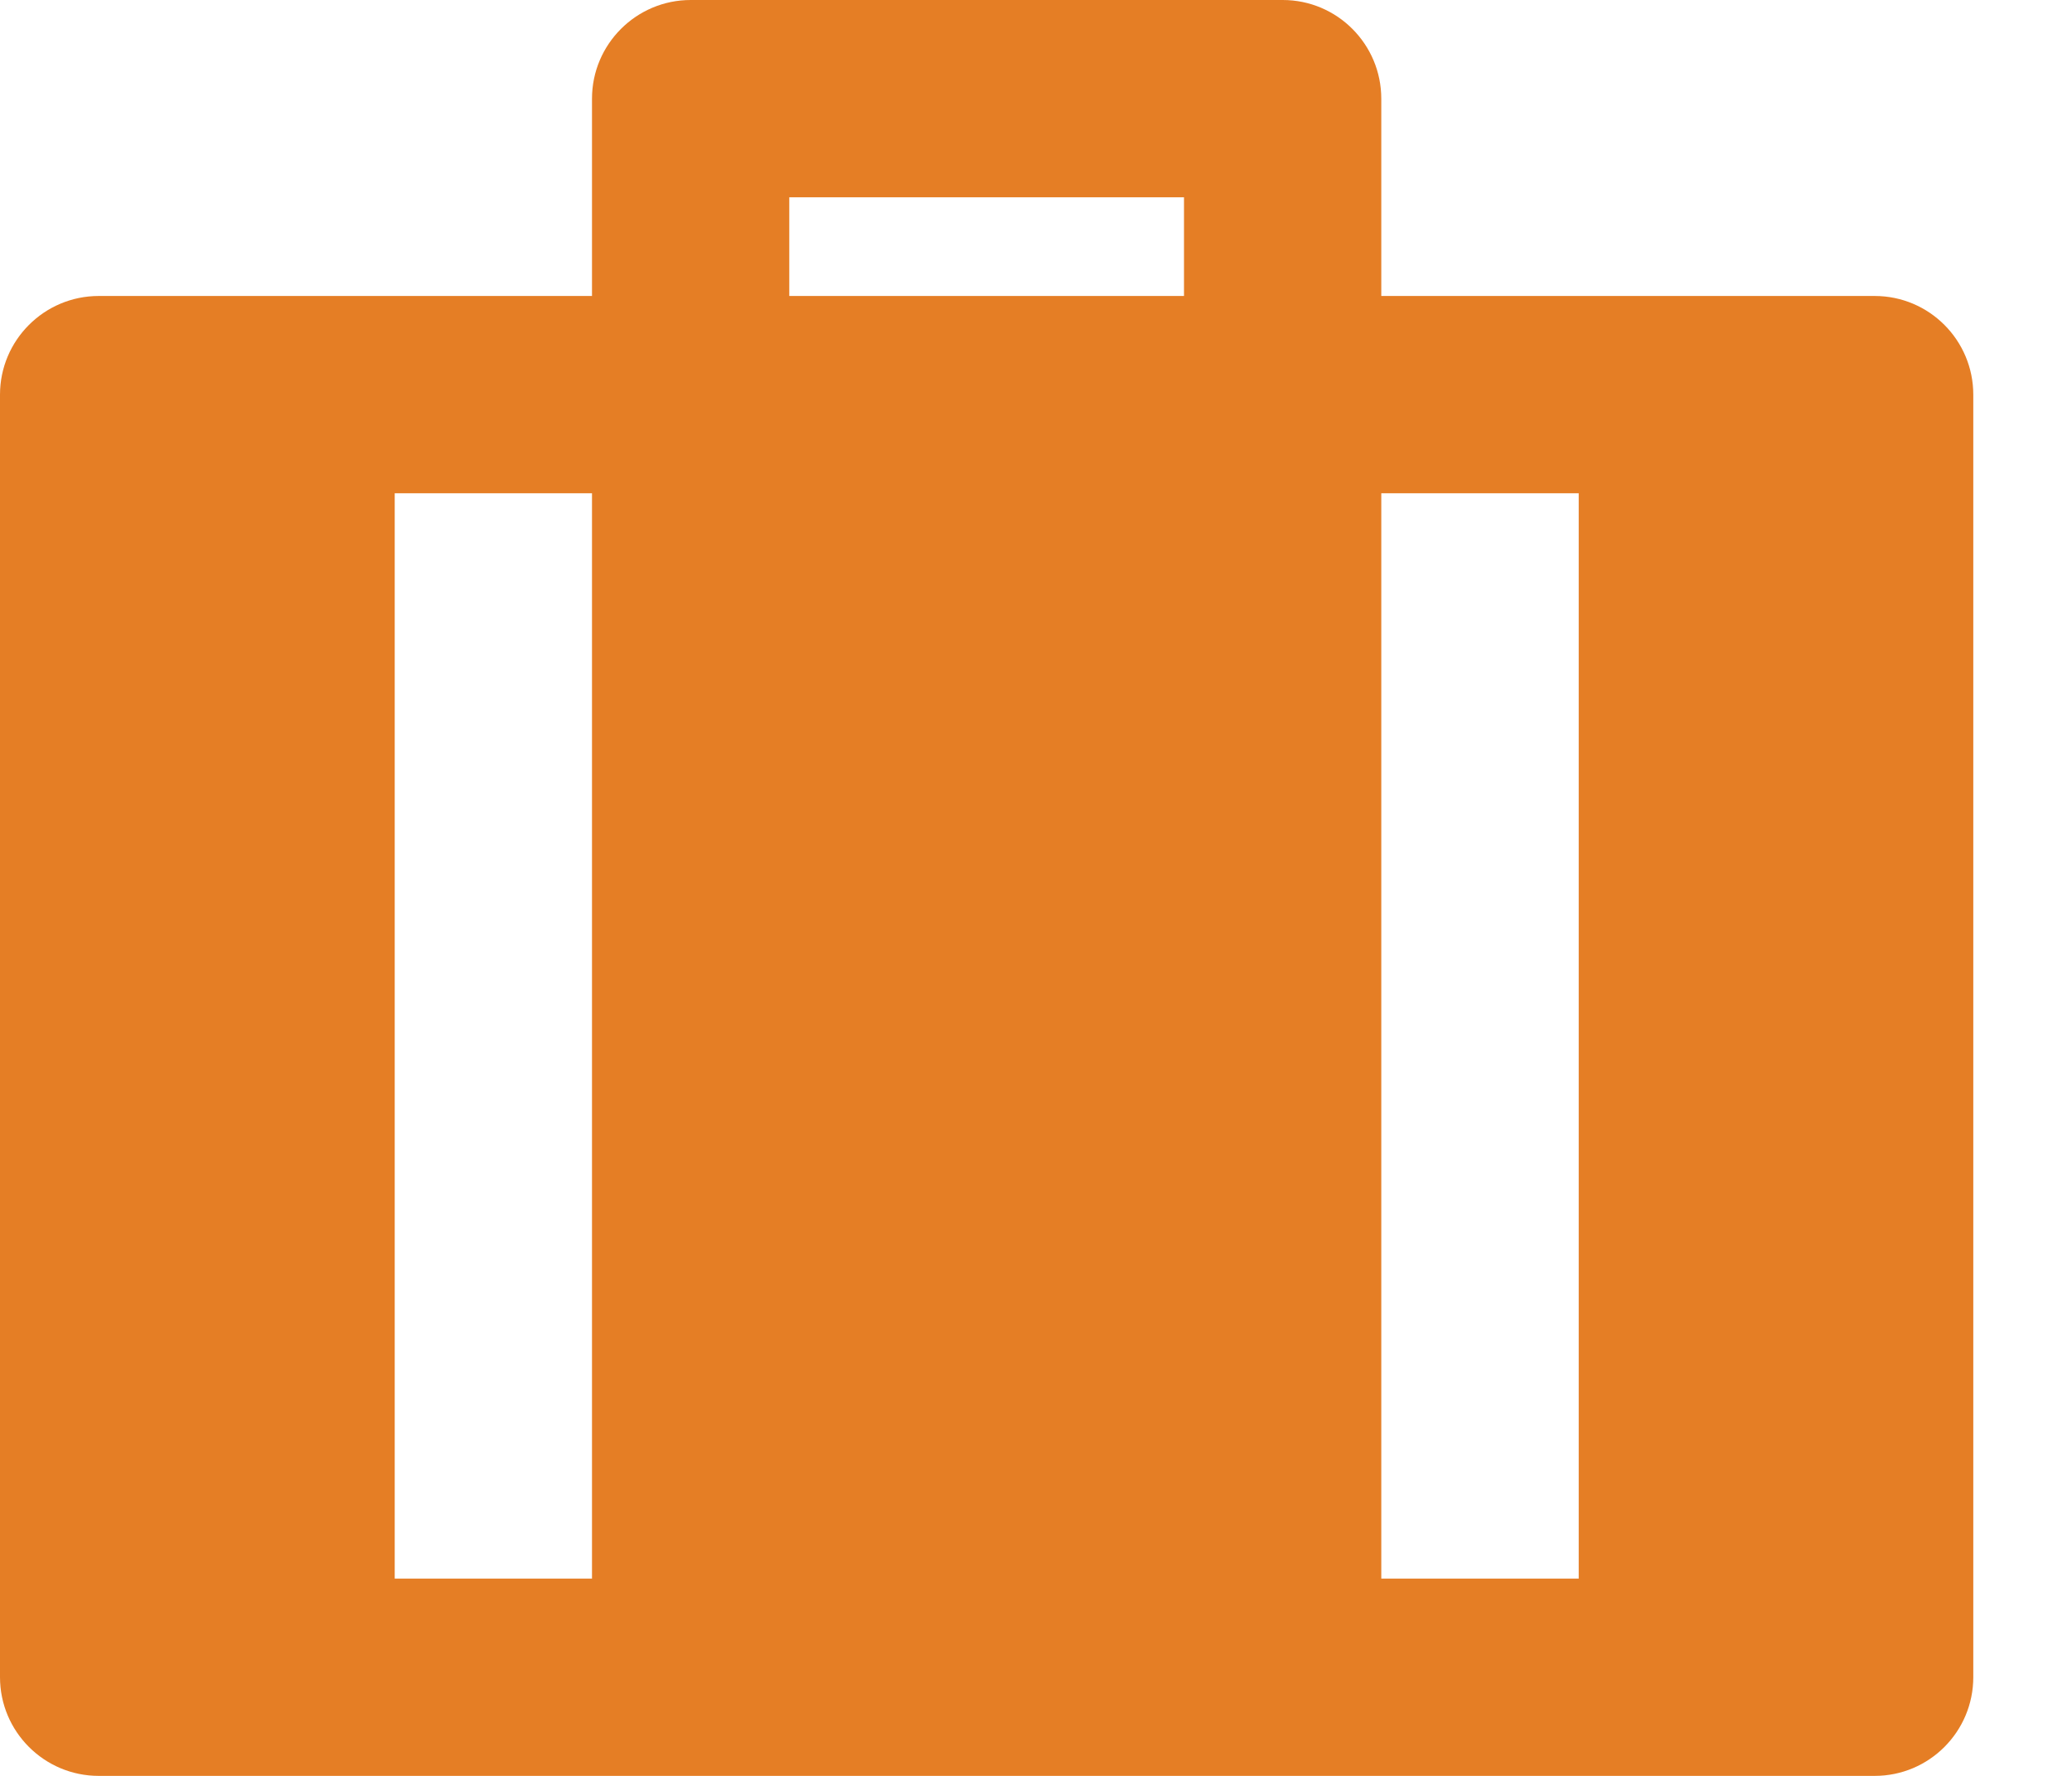 <svg width="14" height="12" viewBox="0 0 14 12" fill="none" xmlns="http://www.w3.org/2000/svg">
<path d="M8.667 0C9.035 0 9.333 0.299 9.333 0.667V2H12.667C13.035 2 13.333 2.299 13.333 2.667V11.333C13.333 11.701 13.035 12 12.667 12H0.667C0.299 12 0 11.701 0 11.333V2.667C0 2.299 0.299 2 0.667 2H4V0.667C4 0.299 4.299 0 4.667 0H8.667ZM4 3.333H2.667V10.667H4V3.333ZM10.667 3.333H9.333V10.667H10.667V3.333ZM8 1.333H5.333V2H8V1.333Z" fill="#E57E25"/>
</svg>
